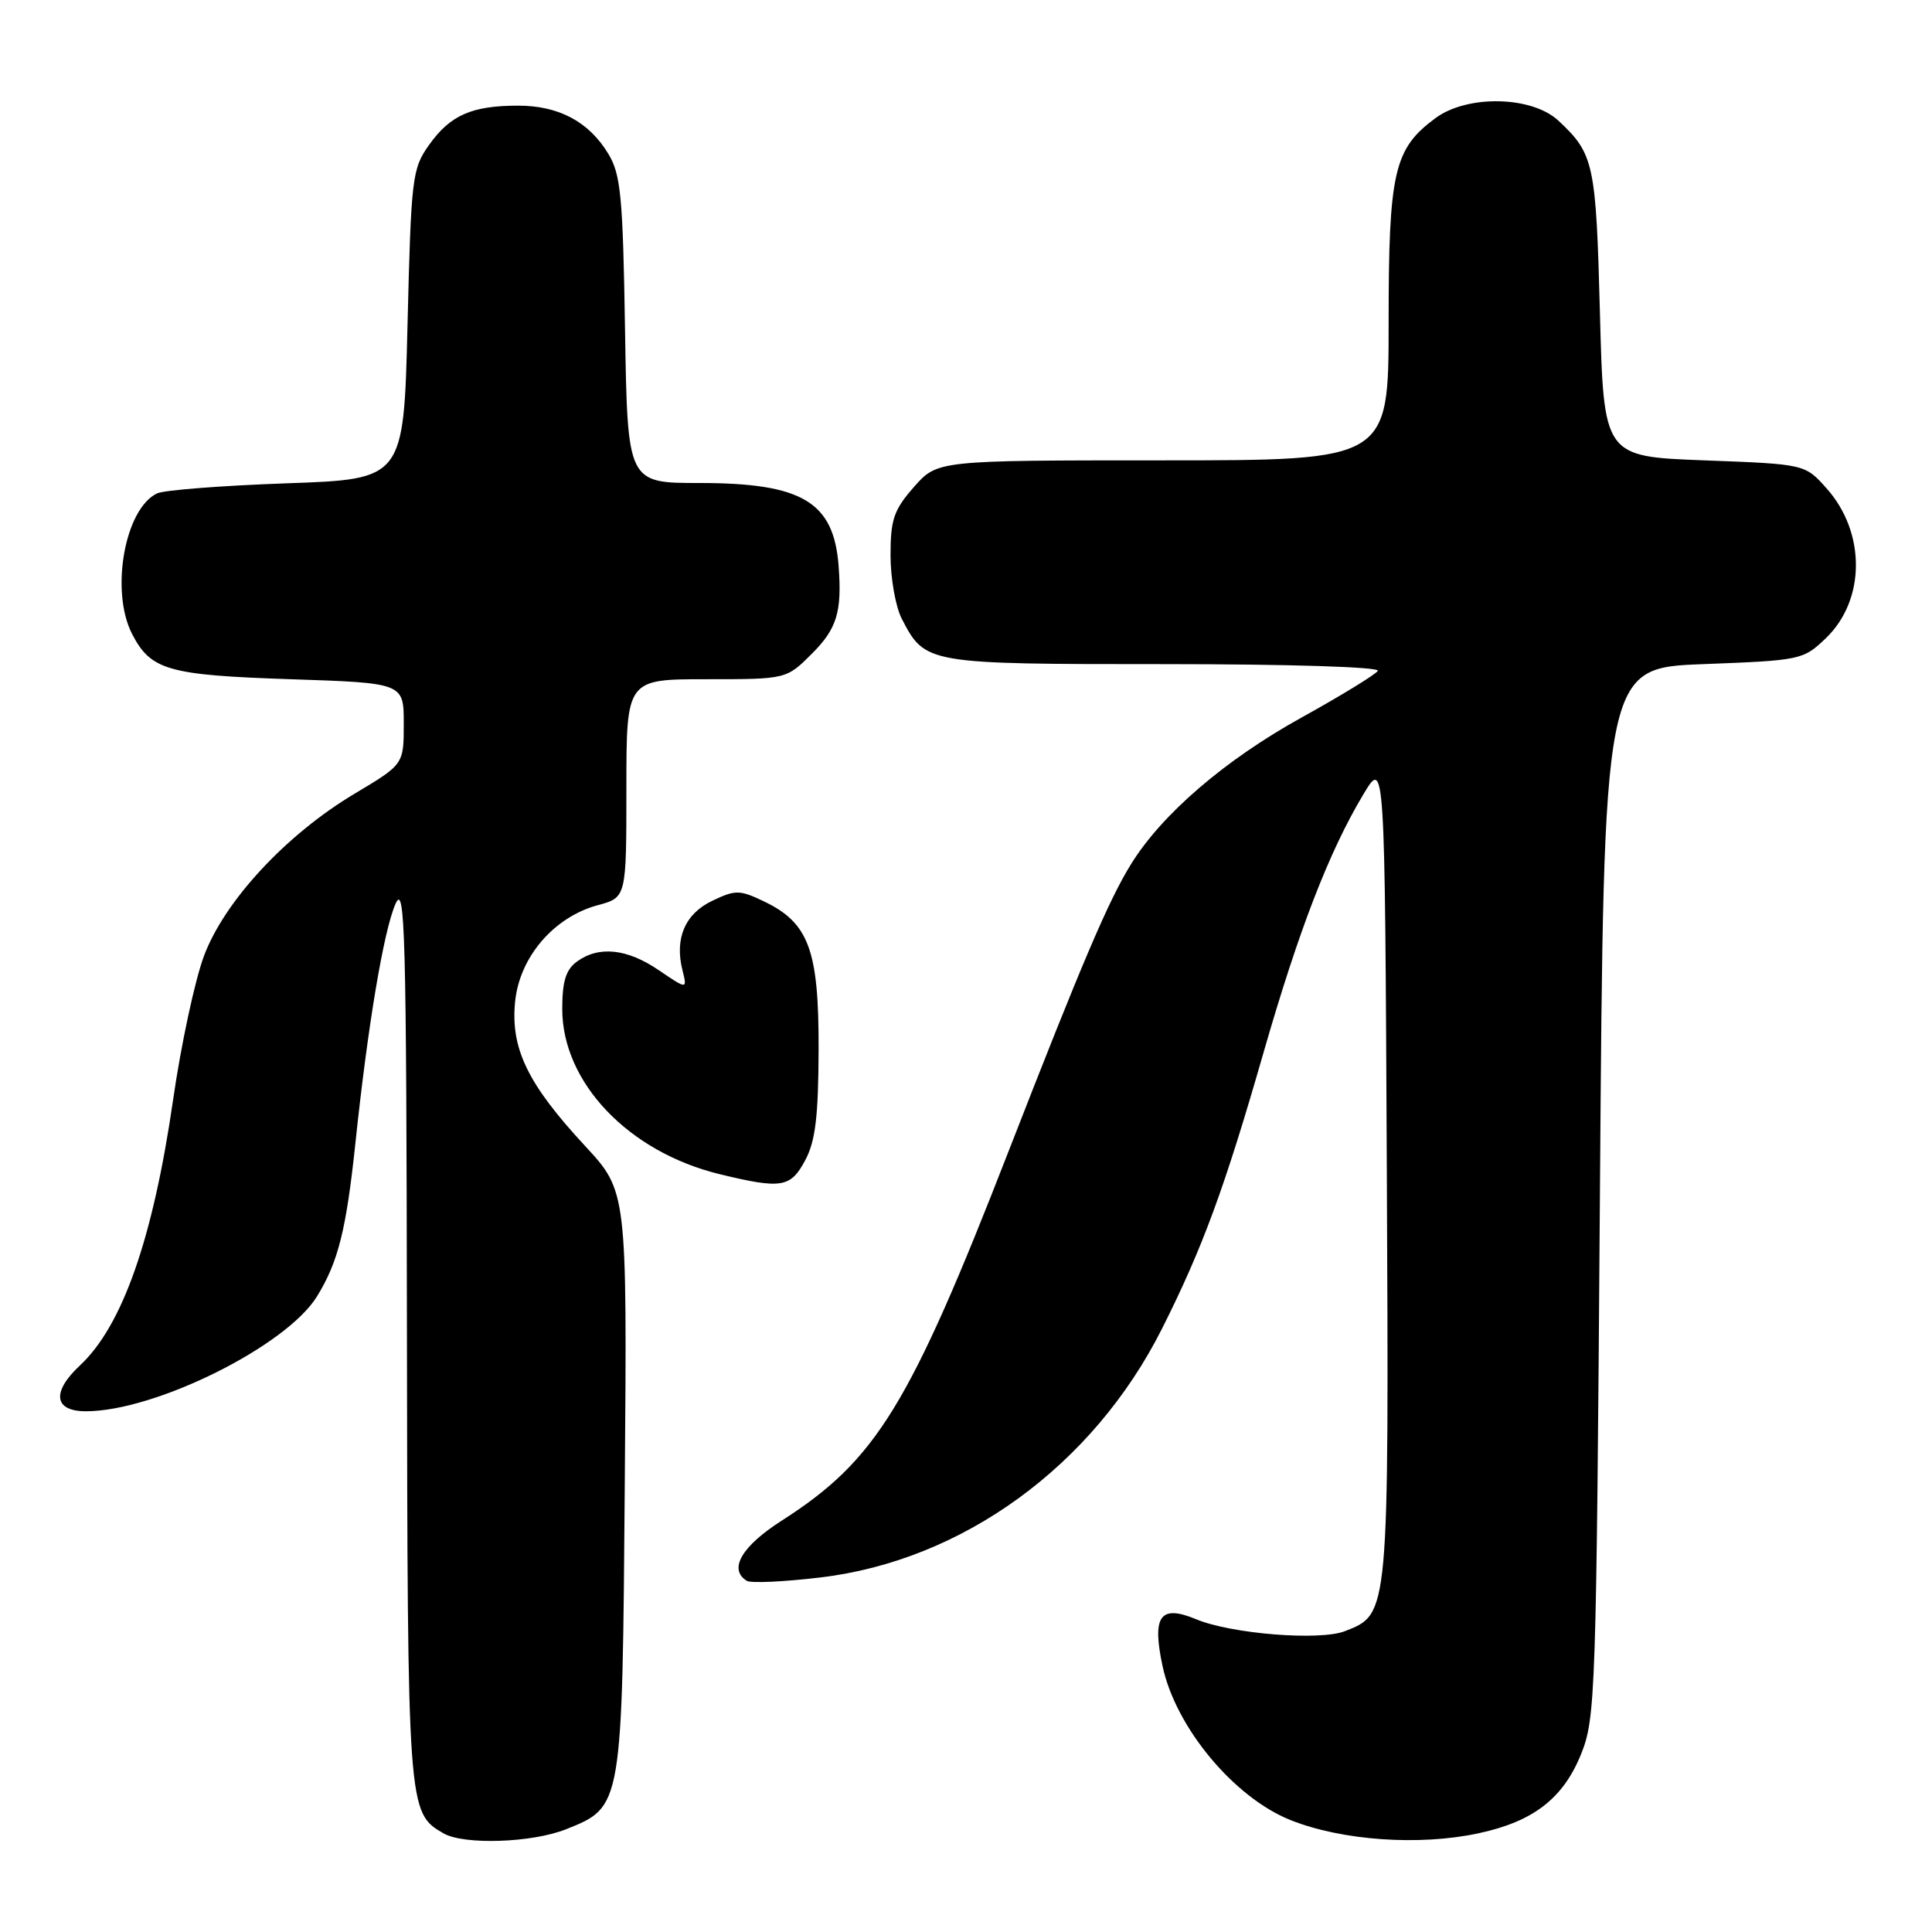 <?xml version="1.0" encoding="UTF-8" standalone="no"?>
<!DOCTYPE svg PUBLIC "-//W3C//DTD SVG 1.1//EN" "http://www.w3.org/Graphics/SVG/1.1/DTD/svg11.dtd" >
<svg xmlns="http://www.w3.org/2000/svg" xmlns:xlink="http://www.w3.org/1999/xlink" version="1.1" viewBox="0 0 256 256">
 <g >
 <path fill="currentColor"
d=" M 75.02 242.38 C 82.49 239.39 82.46 239.56 82.79 196.18 C 83.09 157.86 83.09 157.86 77.53 151.85 C 69.93 143.65 67.65 138.96 68.25 132.77 C 68.82 126.84 73.37 121.52 79.21 119.94 C 83.00 118.92 83.00 118.92 83.00 104.46 C 83.00 90.00 83.00 90.00 93.60 90.00 C 104.20 90.00 104.20 90.00 107.60 86.60 C 110.90 83.30 111.58 81.06 111.12 75.00 C 110.48 66.49 106.30 64.00 92.67 64.00 C 83.15 64.00 83.15 64.00 82.82 43.75 C 82.54 26.04 82.26 23.11 80.61 20.39 C 78.04 16.13 74.05 14.00 68.66 14.00 C 62.52 14.00 59.67 15.25 56.87 19.18 C 54.61 22.35 54.48 23.45 54.00 43.00 C 53.50 63.50 53.50 63.50 38.00 64.04 C 29.47 64.34 21.75 64.94 20.83 65.37 C 16.52 67.39 14.58 78.34 17.51 84.02 C 19.99 88.81 22.28 89.46 38.50 90.00 C 53.50 90.50 53.50 90.50 53.50 95.89 C 53.50 101.28 53.50 101.28 47.00 105.16 C 37.93 110.57 29.75 119.38 27.03 126.66 C 25.83 129.86 23.98 138.46 22.93 145.77 C 20.27 164.13 16.22 175.68 10.60 180.92 C 6.81 184.46 7.14 187.00 11.39 187.00 C 20.59 187.00 37.97 178.35 42.01 171.77 C 44.82 167.19 45.87 163.00 47.09 151.50 C 48.73 135.90 50.83 123.38 52.40 119.78 C 53.67 116.88 53.85 123.44 53.92 176.30 C 54.01 239.90 54.02 240.17 58.75 242.92 C 61.44 244.49 70.50 244.19 75.02 242.38 Z  M 195.91 242.92 C 203.15 241.37 207.10 238.33 209.48 232.48 C 211.42 227.69 211.52 224.82 212.00 158.00 C 212.50 88.50 212.50 88.50 225.69 88.00 C 238.61 87.51 238.94 87.44 241.93 84.57 C 247.21 79.51 247.25 70.56 242.03 64.71 C 239.17 61.50 239.17 61.50 225.84 61.00 C 212.50 60.50 212.50 60.50 212.00 41.50 C 211.48 21.65 211.21 20.39 206.51 16.00 C 203.01 12.72 194.48 12.53 190.25 15.62 C 184.70 19.70 184.00 22.70 184.00 42.75 C 184.00 61.00 184.00 61.00 154.10 61.00 C 124.21 61.00 124.21 61.00 121.10 64.53 C 118.43 67.57 118.00 68.84 118.00 73.58 C 118.00 76.62 118.67 80.40 119.49 81.99 C 122.59 87.98 122.73 88.00 154.28 88.00 C 170.86 88.00 182.88 88.38 182.57 88.89 C 182.27 89.38 177.71 92.17 172.44 95.09 C 162.31 100.70 153.96 107.88 149.87 114.50 C 146.88 119.33 143.40 127.50 133.66 152.50 C 120.49 186.35 116.10 193.48 103.57 201.50 C 98.26 204.90 96.49 207.95 98.96 209.47 C 99.49 209.80 103.87 209.60 108.71 209.02 C 127.58 206.78 144.85 194.20 153.98 176.04 C 159.35 165.36 162.27 157.42 167.43 139.45 C 172.09 123.25 176.11 112.83 180.65 105.26 C 183.50 100.50 183.50 100.50 183.76 154.78 C 184.04 214.26 184.08 213.85 178.20 216.14 C 174.87 217.44 163.14 216.50 158.50 214.56 C 153.72 212.57 152.62 214.11 154.05 220.79 C 155.79 228.90 163.51 238.18 171.00 241.17 C 177.82 243.89 188.06 244.61 195.91 242.92 Z  M 106.69 153.75 C 108.05 151.21 108.44 147.98 108.47 139.00 C 108.50 125.84 107.17 122.26 101.15 119.40 C 98.00 117.90 97.43 117.90 94.38 119.36 C 90.77 121.08 89.37 124.34 90.43 128.56 C 91.07 131.12 91.07 131.12 87.30 128.56 C 83.09 125.69 79.34 125.30 76.44 127.42 C 74.98 128.49 74.50 130.04 74.50 133.69 C 74.50 143.44 83.28 152.65 95.38 155.59 C 103.55 157.57 104.75 157.38 106.69 153.75 Z "/>
</g>
</svg>